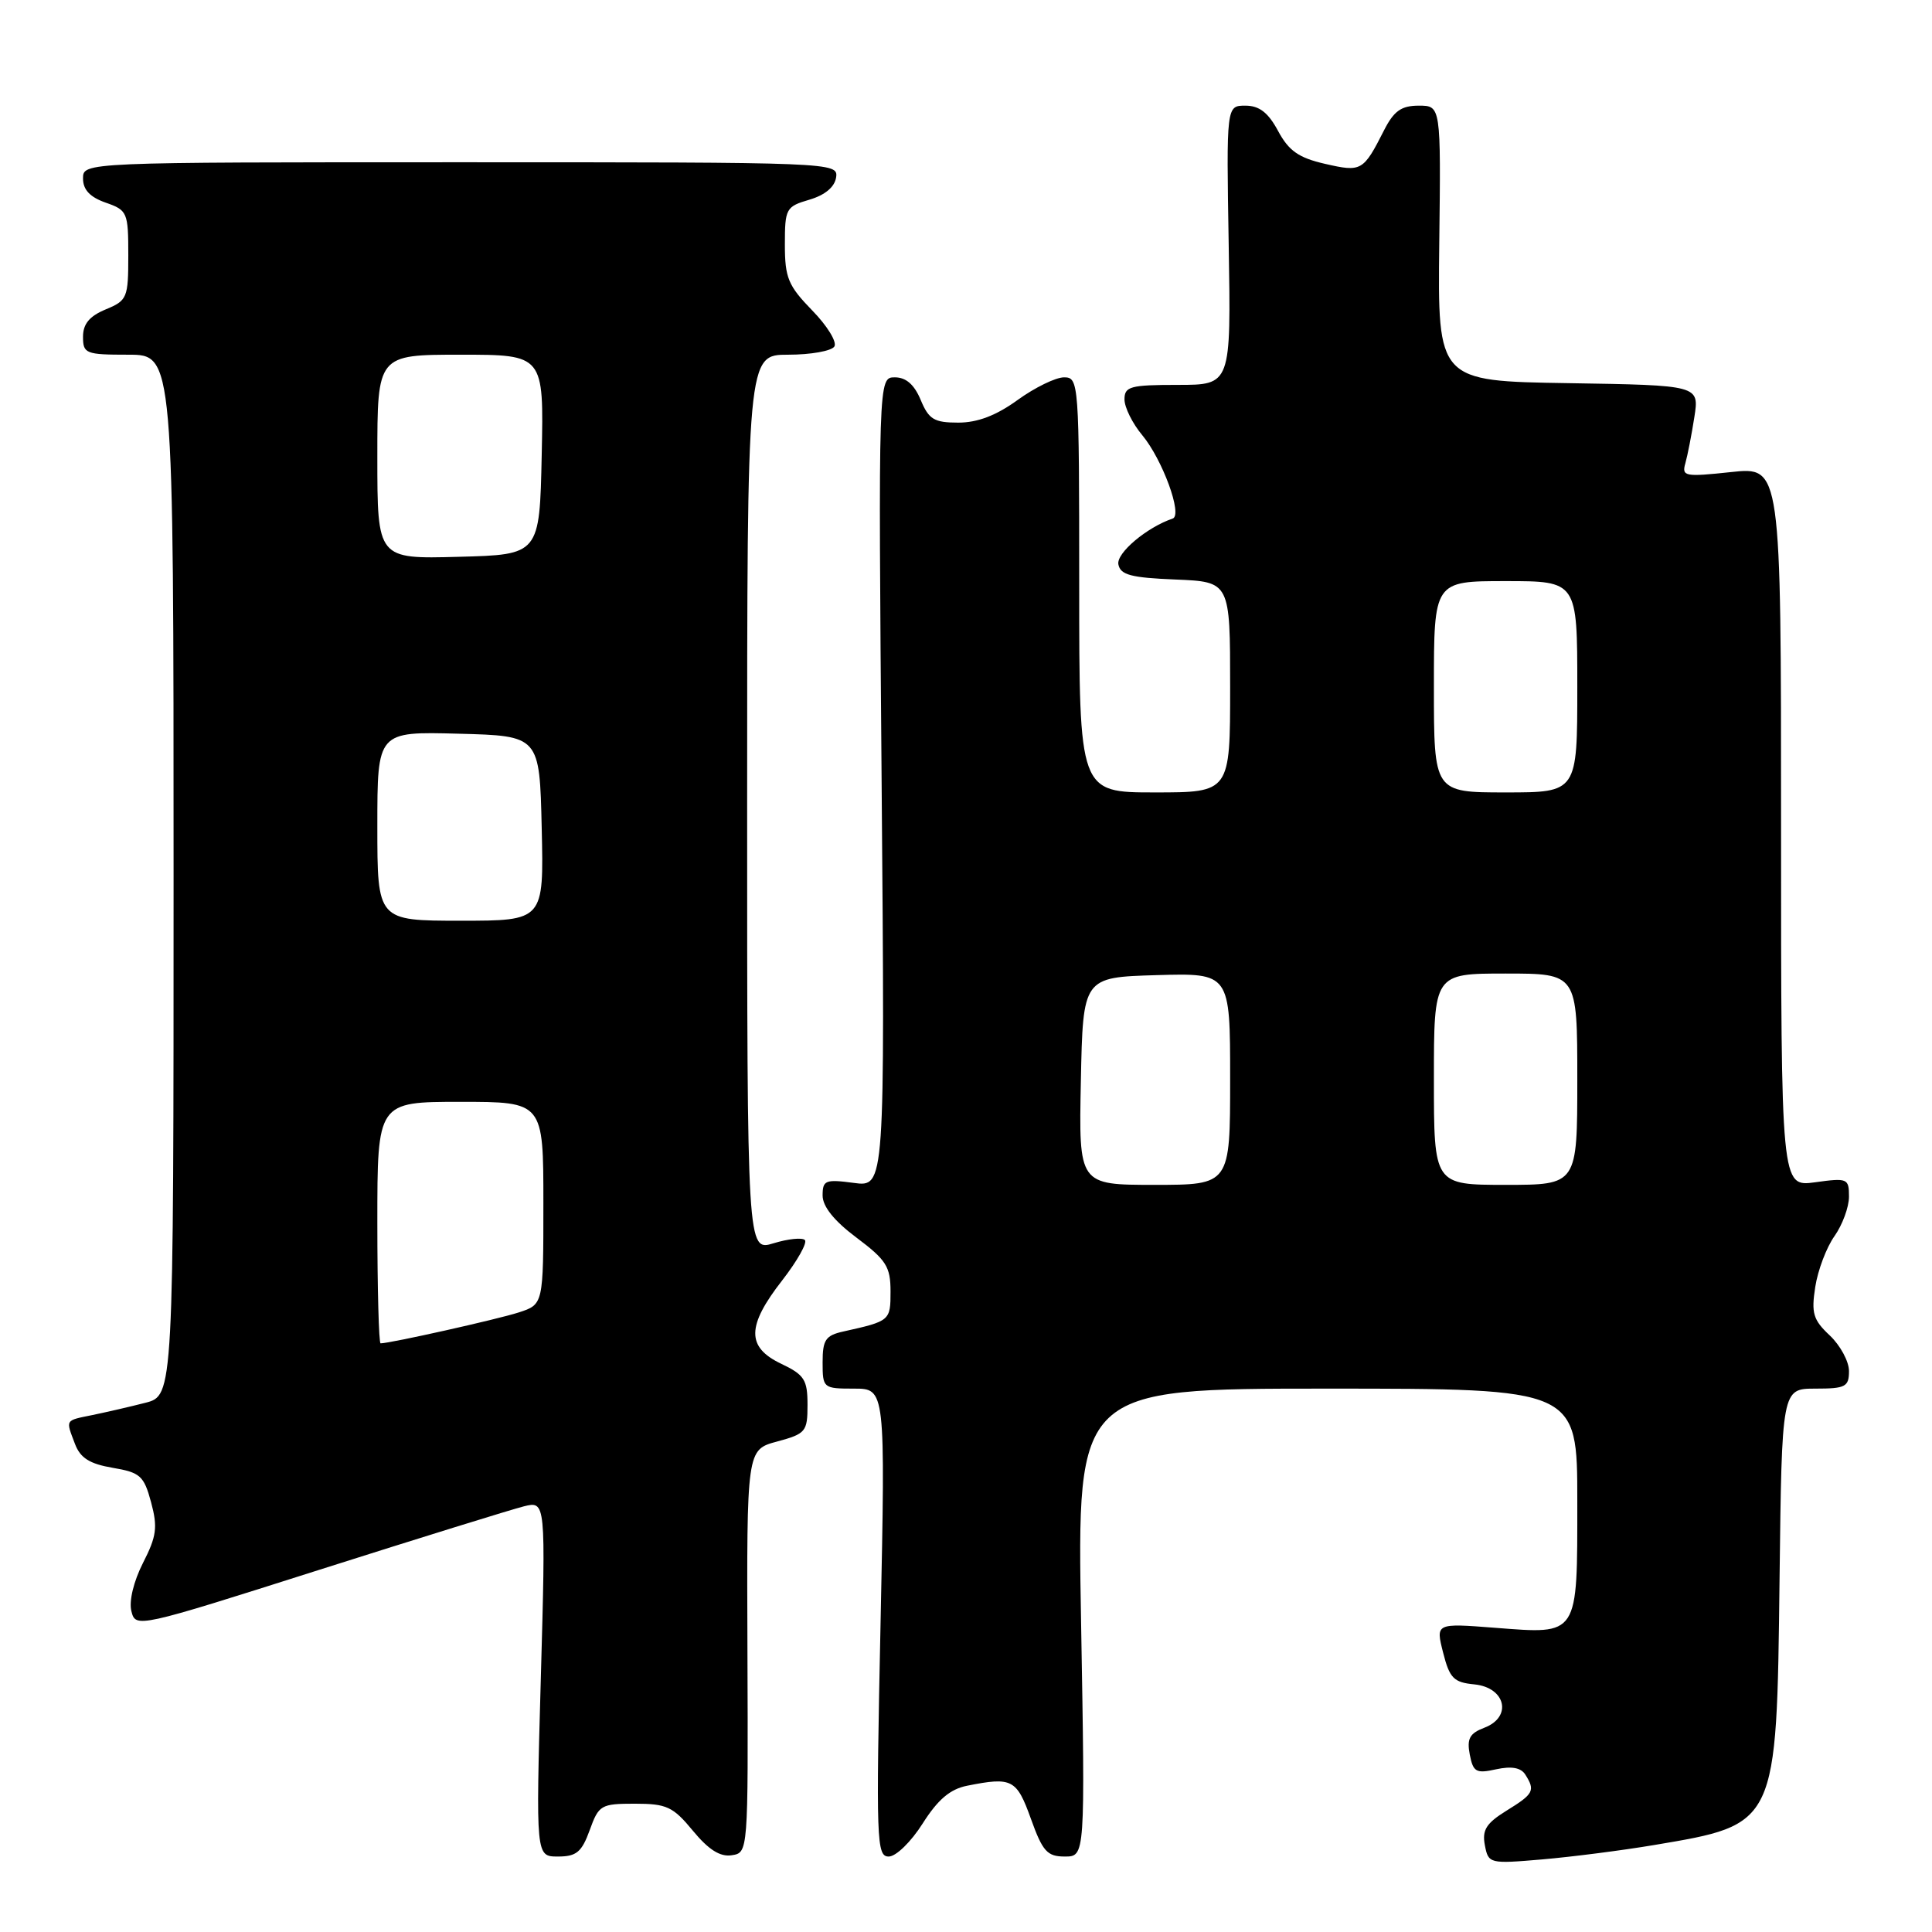 <?xml version="1.0" encoding="UTF-8" standalone="no"?>
<!DOCTYPE svg PUBLIC "-//W3C//DTD SVG 1.1//EN" "http://www.w3.org/Graphics/SVG/1.1/DTD/svg11.dtd" >
<svg xmlns="http://www.w3.org/2000/svg" xmlns:xlink="http://www.w3.org/1999/xlink" version="1.1" viewBox="0 0 256 256">
 <g >
 <path fill="currentColor"
d=" M 219.16 244.48 C 235.51 241.73 235.41 241.93 235.80 209.25 C 236.10 184.00 236.10 184.00 240.55 184.00 C 244.54 184.00 245.00 183.76 245.00 181.67 C 245.00 180.40 243.85 178.27 242.45 176.95 C 240.25 174.89 239.99 174.00 240.53 170.53 C 240.87 168.31 242.02 165.28 243.08 163.79 C 244.13 162.30 245.00 159.95 245.00 158.56 C 245.00 156.15 244.81 156.06 240.50 156.66 C 236.00 157.27 236.00 157.27 236.00 109.56 C 236.00 61.84 236.00 61.84 229.39 62.55 C 223.23 63.21 222.82 63.13 223.32 61.38 C 223.61 60.35 224.15 57.60 224.51 55.27 C 225.17 51.05 225.17 51.05 207.83 50.77 C 190.50 50.50 190.50 50.50 190.71 32.25 C 190.93 14.00 190.93 14.00 187.99 14.00 C 185.68 14.00 184.70 14.70 183.40 17.25 C 180.64 22.69 180.41 22.82 175.57 21.71 C 172.08 20.91 170.77 19.99 169.35 17.35 C 168.04 14.91 166.86 14.00 165.02 14.00 C 162.50 14.00 162.50 14.00 162.81 32.50 C 163.12 51.00 163.12 51.00 156.06 51.00 C 149.76 51.00 149.00 51.21 149.00 52.92 C 149.00 53.98 150.06 56.12 151.36 57.67 C 154.04 60.90 156.73 68.25 155.39 68.71 C 151.96 69.87 147.91 73.28 148.19 74.78 C 148.46 76.18 149.85 76.55 155.76 76.79 C 163.00 77.09 163.00 77.09 163.00 91.04 C 163.00 105.00 163.00 105.00 153.00 105.00 C 143.00 105.00 143.00 105.00 143.00 77.50 C 143.00 50.63 142.95 50.00 140.99 50.00 C 139.89 50.00 137.12 51.35 134.84 53.00 C 132.00 55.06 129.53 56.00 126.97 56.00 C 123.77 56.00 123.07 55.57 122.00 53.00 C 121.15 50.96 120.06 50.00 118.57 50.00 C 116.38 50.00 116.38 50.00 116.82 103.65 C 117.26 157.30 117.26 157.30 113.13 156.74 C 109.36 156.24 109.00 156.39 109.00 158.41 C 109.00 159.87 110.53 161.78 113.50 164.00 C 117.43 166.95 118.00 167.84 118.00 171.12 C 118.00 175.00 117.95 175.05 111.75 176.43 C 109.39 176.95 109.00 177.54 109.00 180.52 C 109.00 183.94 109.08 184.00 113.16 184.00 C 117.32 184.00 117.32 184.00 116.68 215.00 C 116.07 244.01 116.14 246.00 117.76 246.00 C 118.73 246.00 120.73 244.04 122.26 241.62 C 124.27 238.45 125.89 237.07 128.14 236.62 C 134.10 235.43 134.71 235.74 136.60 241.00 C 138.15 245.32 138.76 246.00 141.09 246.00 C 143.79 246.00 143.79 246.00 143.25 215.00 C 142.70 184.00 142.70 184.00 175.85 184.00 C 209.00 184.00 209.00 184.00 209.00 198.88 C 209.00 216.92 209.25 216.55 198.09 215.69 C 190.23 215.08 190.23 215.08 191.22 218.98 C 192.08 222.38 192.63 222.93 195.36 223.19 C 199.51 223.60 200.42 227.51 196.69 228.93 C 194.74 229.67 194.35 230.38 194.75 232.48 C 195.20 234.81 195.59 235.03 198.25 234.44 C 200.28 234.00 201.53 234.22 202.11 235.14 C 203.45 237.26 203.23 237.70 199.64 239.91 C 196.93 241.59 196.37 242.48 196.75 244.49 C 197.22 246.95 197.35 246.98 204.37 246.38 C 208.29 246.04 214.95 245.19 219.16 244.48 Z  M 78.14 242.50 C 79.34 239.17 79.63 239.00 84.13 239.00 C 88.33 239.00 89.18 239.39 91.81 242.58 C 93.88 245.09 95.42 246.07 96.95 245.83 C 99.14 245.50 99.14 245.50 99.04 218.80 C 98.94 192.09 98.94 192.09 102.97 191.01 C 106.77 189.98 107.00 189.71 107.00 186.15 C 107.00 182.82 106.59 182.17 103.50 180.70 C 98.89 178.50 98.93 175.70 103.65 169.65 C 105.65 167.07 107.00 164.67 106.65 164.31 C 106.29 163.96 104.42 164.15 102.50 164.74 C 99.00 165.81 99.00 165.81 99.00 106.41 C 99.00 47.00 99.00 47.00 104.44 47.00 C 107.43 47.00 110.19 46.51 110.56 45.91 C 110.93 45.31 109.60 43.15 107.61 41.12 C 104.44 37.86 104.00 36.81 104.00 32.41 C 104.00 27.64 104.14 27.37 107.25 26.46 C 109.32 25.85 110.60 24.78 110.79 23.50 C 111.07 21.52 110.50 21.50 61.04 21.50 C 11.00 21.50 11.00 21.50 11.00 23.65 C 11.00 25.14 11.92 26.12 14.00 26.85 C 16.88 27.85 17.00 28.14 17.00 33.83 C 17.00 39.47 16.86 39.82 14.00 41.00 C 11.86 41.89 11.00 42.92 11.00 44.62 C 11.00 46.86 11.35 47.00 17.00 47.00 C 23.00 47.00 23.00 47.00 23.00 115.96 C 23.00 184.92 23.00 184.92 19.25 185.88 C 17.19 186.41 14.04 187.13 12.25 187.50 C 8.57 188.25 8.69 188.05 9.94 191.34 C 10.64 193.19 11.88 193.97 14.92 194.49 C 18.58 195.11 19.07 195.54 20.02 199.06 C 20.91 202.37 20.75 203.57 18.95 207.09 C 17.71 209.53 17.07 212.16 17.41 213.49 C 17.97 215.73 18.16 215.69 42.24 208.03 C 55.58 203.79 67.81 200.00 69.41 199.60 C 72.32 198.88 72.32 198.88 71.66 222.44 C 71.00 246.00 71.00 246.00 73.93 246.00 C 76.38 246.00 77.08 245.42 78.14 242.50 Z  M 143.22 143.25 C 143.50 129.50 143.50 129.50 153.25 129.21 C 163.00 128.93 163.00 128.93 163.00 142.96 C 163.00 157.00 163.00 157.00 152.97 157.00 C 142.94 157.00 142.94 157.00 143.22 143.25 Z  M 190.00 143.00 C 190.00 129.00 190.00 129.00 199.50 129.00 C 209.00 129.00 209.00 129.00 209.00 143.00 C 209.00 157.00 209.00 157.00 199.50 157.00 C 190.00 157.00 190.00 157.00 190.00 143.00 Z  M 190.00 91.00 C 190.00 77.00 190.00 77.00 199.50 77.00 C 209.00 77.00 209.00 77.00 209.00 91.00 C 209.00 105.00 209.00 105.00 199.50 105.00 C 190.00 105.00 190.00 105.00 190.00 91.00 Z  M 50.00 162.00 C 50.00 146.00 50.00 146.00 61.00 146.00 C 72.00 146.00 72.00 146.00 72.00 159.42 C 72.00 172.84 72.00 172.84 68.75 173.90 C 65.96 174.81 51.69 178.00 50.43 178.00 C 50.20 178.00 50.00 170.80 50.00 162.00 Z  M 50.00 109.47 C 50.00 96.93 50.00 96.93 60.75 97.22 C 71.50 97.50 71.50 97.50 71.78 109.75 C 72.06 122.00 72.06 122.00 61.03 122.00 C 50.00 122.00 50.00 122.00 50.00 109.47 Z  M 50.00 60.53 C 50.00 47.00 50.00 47.00 61.03 47.00 C 72.06 47.00 72.06 47.00 71.78 60.25 C 71.50 73.50 71.50 73.50 60.75 73.78 C 50.00 74.07 50.00 74.07 50.00 60.53 Z "/>
</g>
</svg>